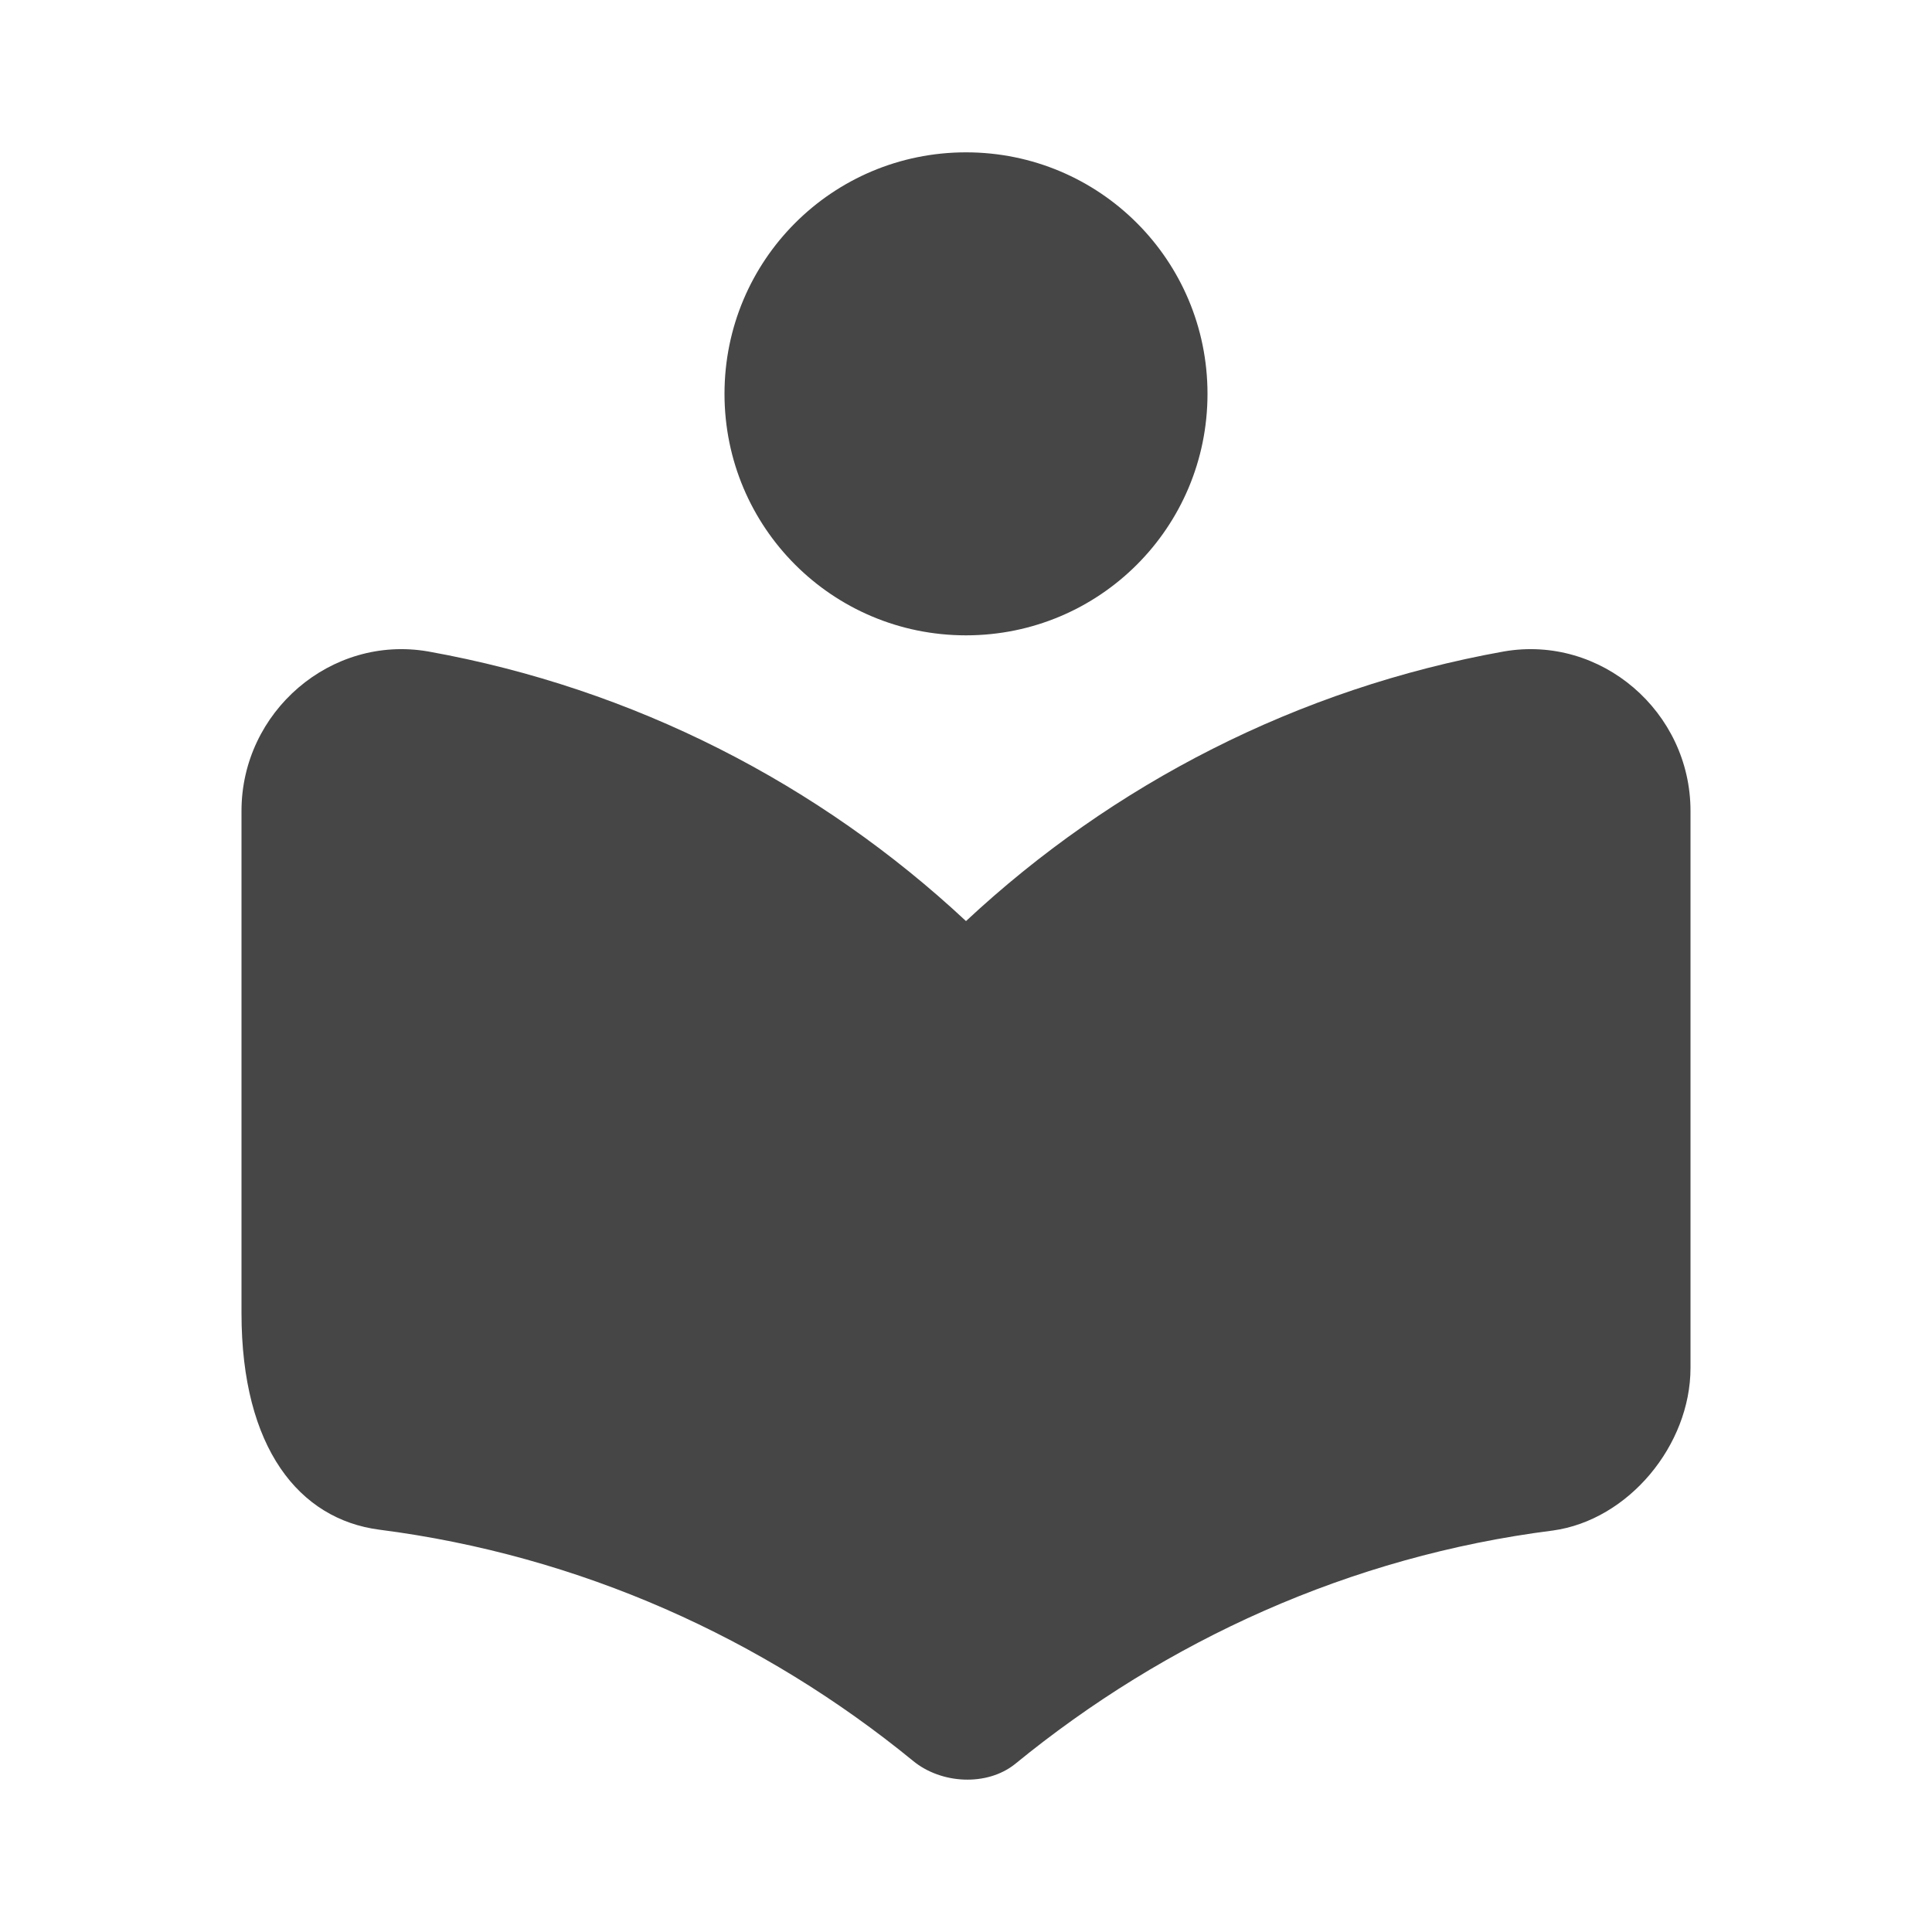 <svg width="20" height="20" viewBox="0 0 20 20" fill="none" xmlns="http://www.w3.org/2000/svg">
<path d="M10 9.535C8.483 8.119 6.567 7.127 4.433 6.744C3.425 6.569 2.5 7.369 2.5 8.394V13.594C2.5 14.994 3.1 15.727 3.925 15.835C6.008 16.102 7.9 16.96 9.45 18.227C9.742 18.469 10.217 18.494 10.508 18.261C12.067 16.985 13.975 16.11 16.075 15.844C16.858 15.736 17.5 14.96 17.5 14.161V8.394C17.5 7.369 16.575 6.569 15.567 6.744C13.433 7.127 11.517 8.119 10 9.535ZM10 6.577C11.383 6.577 12.5 5.46 12.5 4.077C12.5 2.694 11.383 1.577 10 1.577C8.617 1.577 7.5 2.694 7.5 4.077C7.5 5.46 8.617 6.577 10 6.577Z" fill="#464646"/>
</svg>
